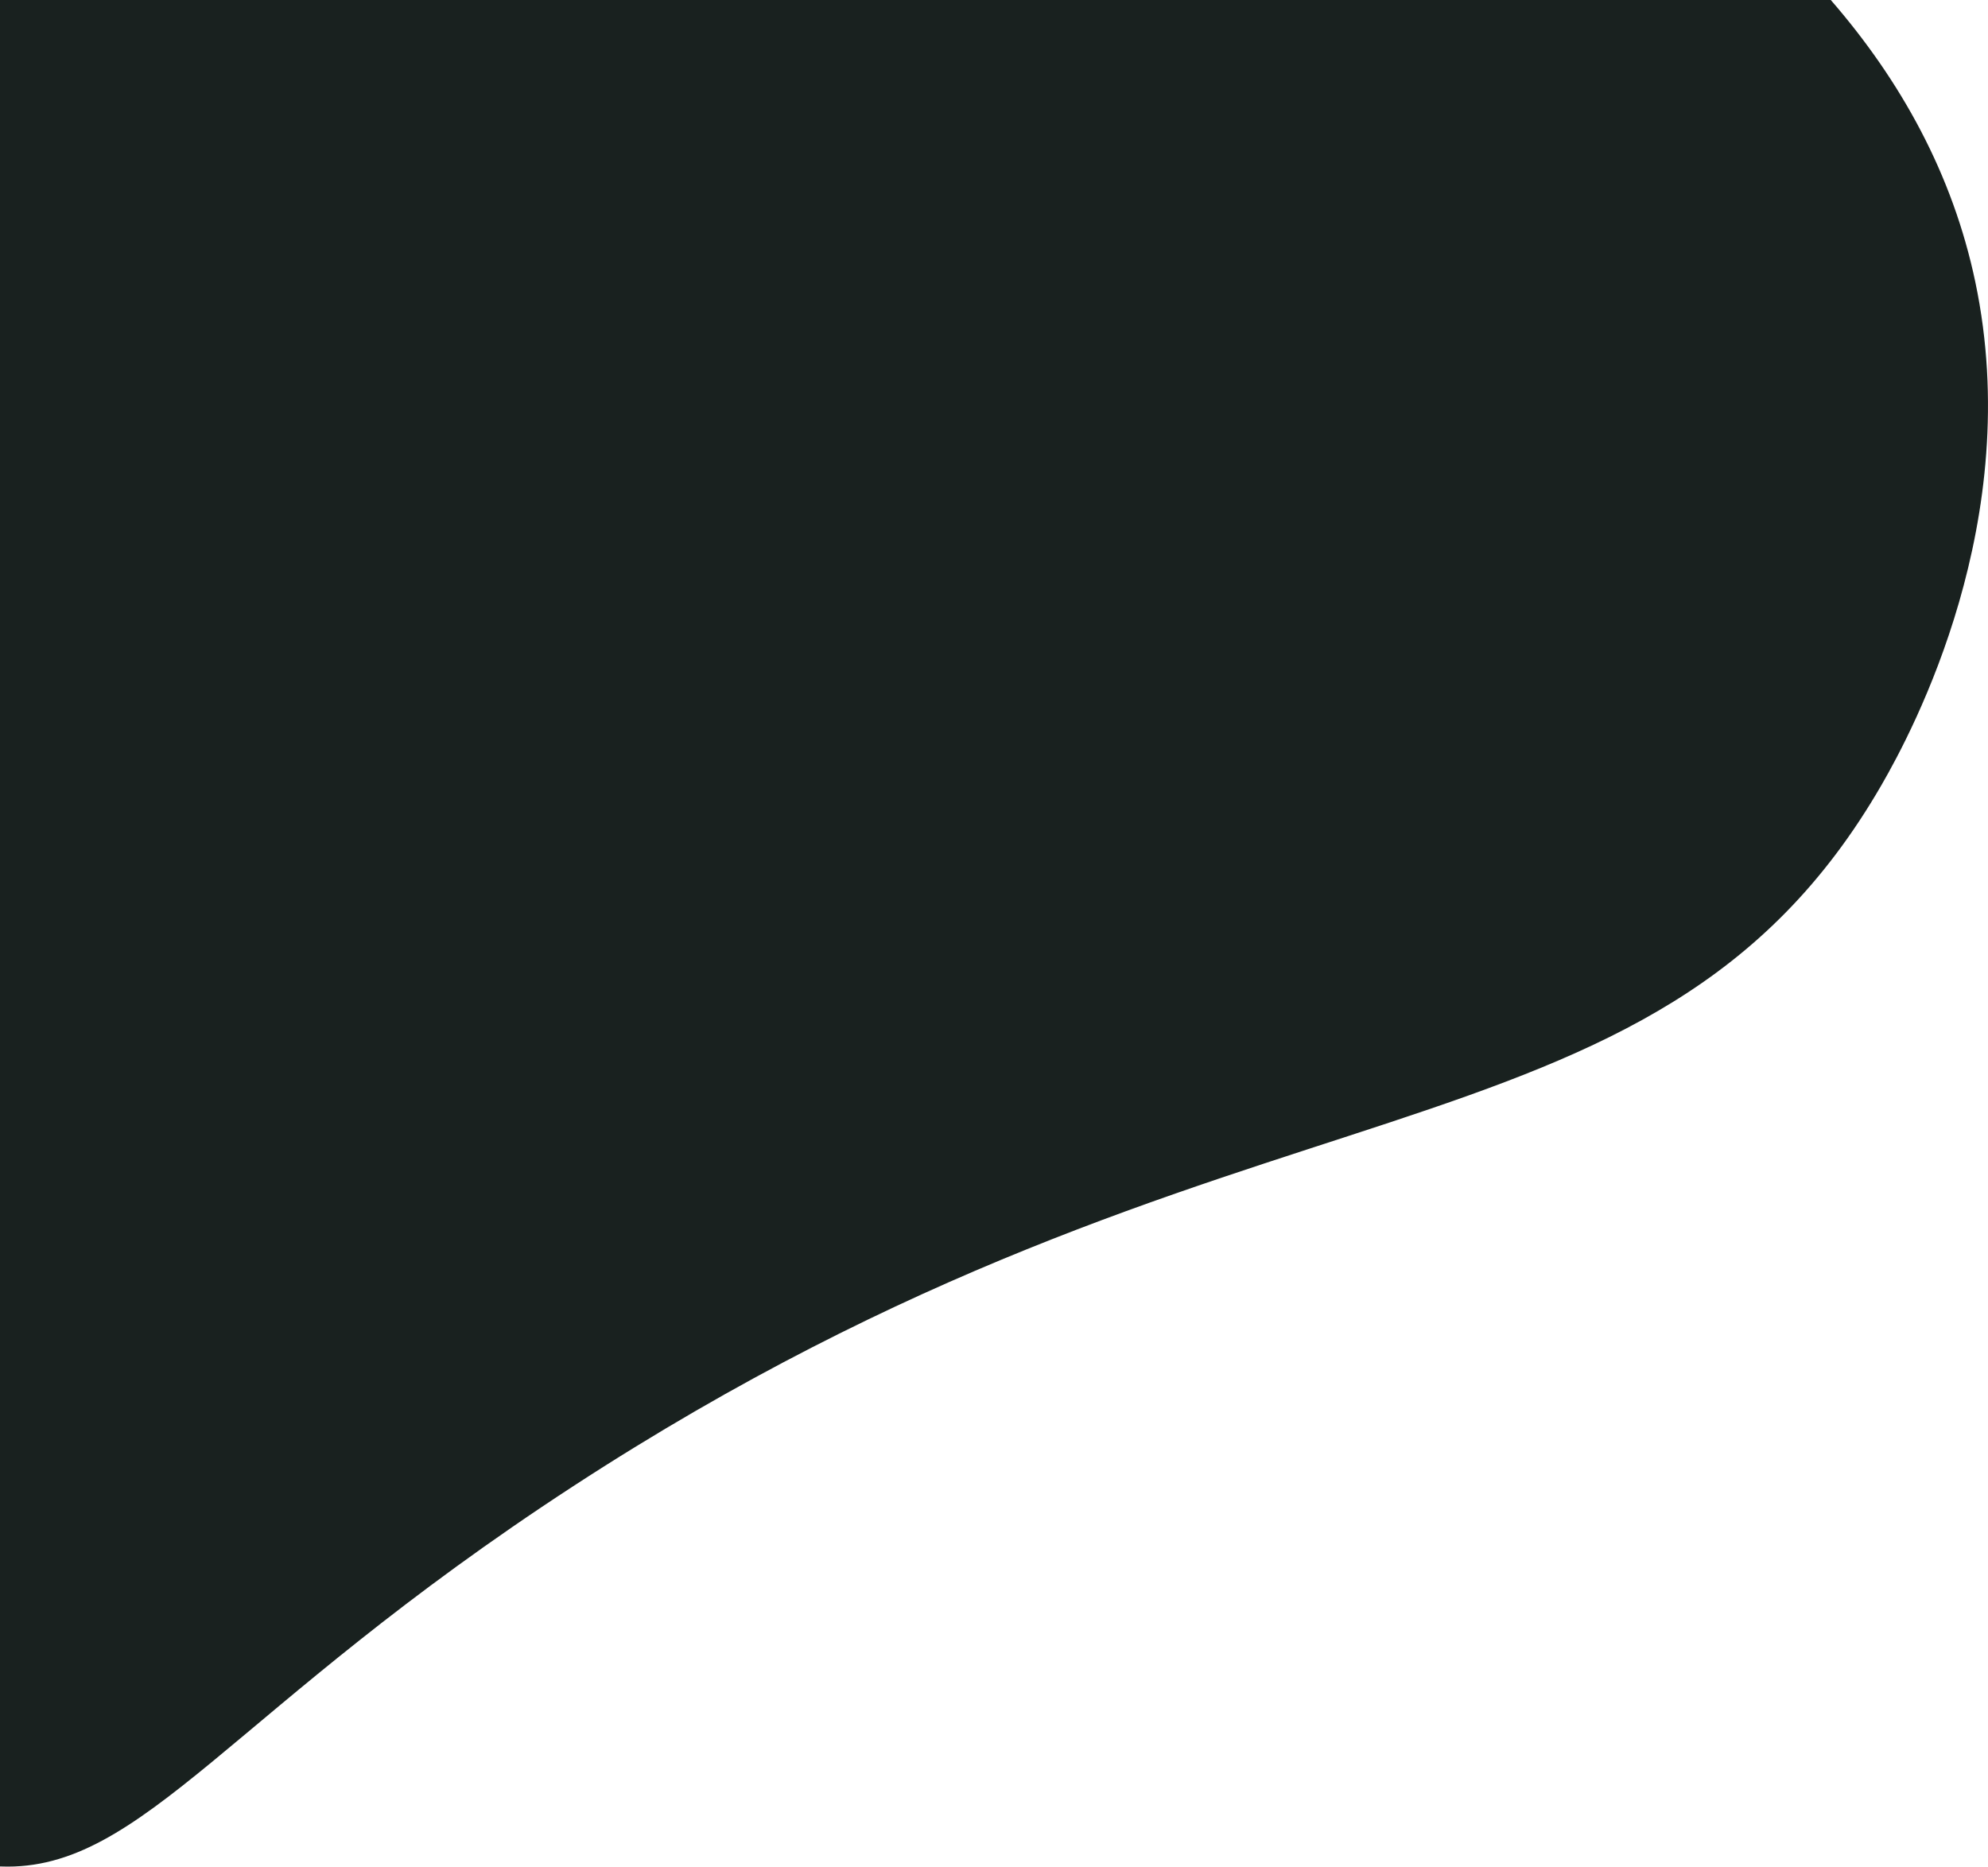 <svg id="Layer_1" data-name="Layer 1" xmlns="http://www.w3.org/2000/svg" viewBox="0 0 890.66 836.33"><path d="M.5,835.78c63.39,2.28,102.6-70.35,256-170.28,298.91-194.73,483.06-135.89,586-314,14.14-24.47,64.37-118.5,42-225-10.14-48.28-33.3-90-64.5-126H.5Z" style="fill:#19211f;stroke:#19211f;stroke-miterlimit:10"/></svg>